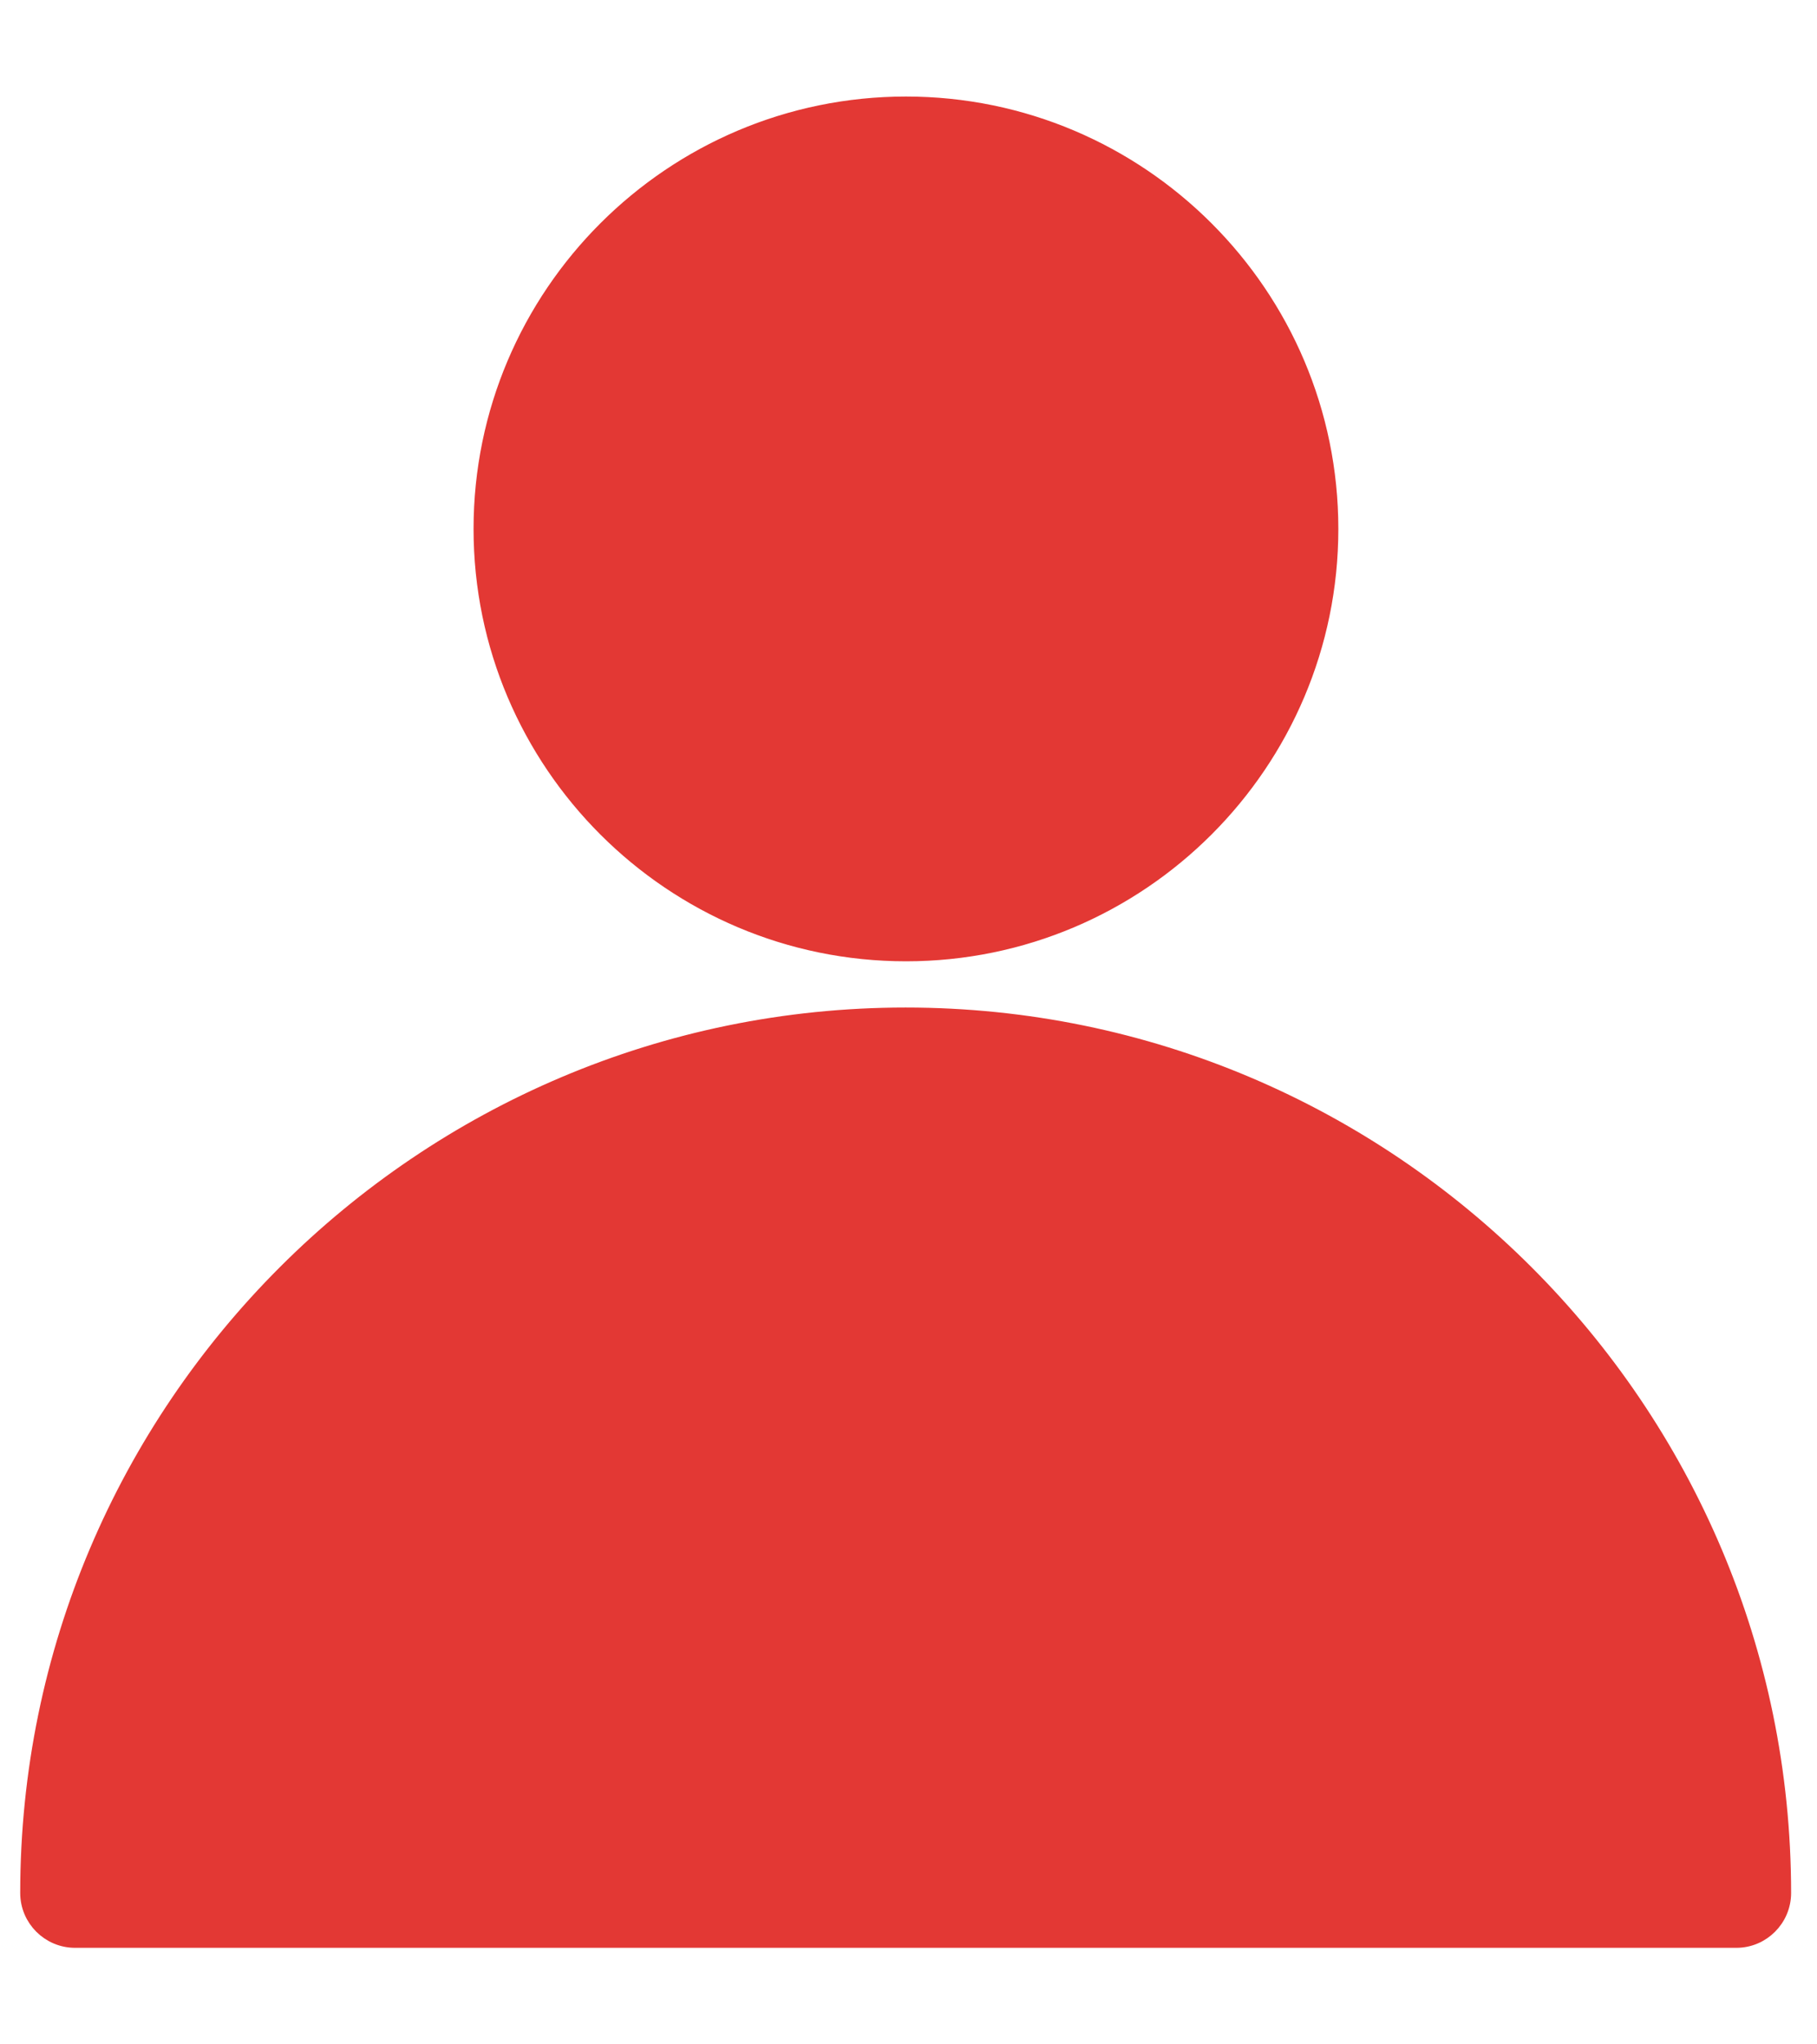 <svg width="16" height="18" viewBox="0 0 16 18" fill="none" xmlns="http://www.w3.org/2000/svg">
    <path d="M7.975 8.946C3.717 8.946 0.253 12.41 0.253 16.667C0.253 16.892 0.436 17.075 0.661 17.075H0.662H0.663H0.664H0.665H0.666H0.667H0.668H0.669H0.67H0.671H0.672H0.673H0.674H0.675H0.676H0.677H0.678H0.679H0.68H0.68H0.681H0.682H0.683H0.684H0.685H0.686H0.687H0.688H0.688H0.689H0.69H0.691H0.692H0.693H0.693H0.694H0.695H0.696H0.697H0.697H0.698H0.699H0.7H0.7H0.701H0.702H0.703H0.703H0.704H0.705H0.705H0.706H0.707H0.707H0.708H0.709H0.709H0.71H0.711H0.711H0.712H0.713H0.713H0.714H0.715H0.715H0.716H0.716H0.717H0.718H0.718H0.719H0.719H0.72H0.72H0.721H0.722H0.722H0.723H0.723H0.724H0.724H0.725H0.725H0.726H0.726H0.727H0.727H0.728H0.728H0.729H0.729H0.73H0.73H0.731H0.731H0.731H0.732H0.732H0.733H0.733H0.734H0.734H0.734H0.735H0.735H0.736H0.736H0.737H0.737H0.737H0.738H0.738H0.738H0.739H0.739H0.74H0.74H0.74H0.741H0.741H0.741H0.742H0.742H0.742H0.743H0.743H0.743H0.744H0.744H0.744H0.745H0.745H0.745H0.746H0.746H0.746H0.746H0.747H0.747H0.747H0.748H0.748H0.748H0.748H0.749H0.749H0.749H0.75H0.75H0.75H0.75H0.751H0.751H0.751H0.751H0.752H0.752H0.752H0.752H0.753H0.753H0.753H0.753H0.753H0.754H0.754H0.754H0.754H0.755H0.755H0.755H0.755H0.755H0.756H0.756H0.756H0.756H0.757H0.757H0.757H0.757H0.757H0.758H0.758H0.758H0.758H0.758H0.759H0.759H0.759H0.759H0.759H0.76H0.76H0.76H0.76H0.76H0.761H0.761H0.761H0.761H0.761H0.761H0.762H0.762H0.762H0.762H0.762H0.763H0.763H0.763H0.763H0.763H0.764H0.764H0.764H0.764H0.764H0.764H0.765H0.765H0.765H0.765H0.765H0.766H0.766H0.766H0.766H0.766H0.767H0.767H0.767H0.767H0.767H0.768H0.768H0.768H0.768H0.768H0.769H0.769H0.769H0.769H0.769H0.77H0.77H0.77H0.77H0.771H0.771H0.771H0.771H0.771H0.772H0.772H0.772H0.772H0.773H0.773H0.773H0.773H0.774H0.774H0.774H0.774H0.774H0.775H0.775H0.775H0.776H0.776H0.776H0.776H0.777H0.777H0.777H0.777H0.778H0.778H0.778H0.779H0.779H0.779H0.779H0.78H0.78H0.78H0.781H0.781H0.781H0.782H0.782H0.782H0.783H0.783H0.783H0.784H0.784H0.784H0.785H0.785H0.785H0.786H0.786H0.786H0.787H0.787H0.787H0.788H0.788H0.789H0.789H0.789H0.79H0.79H0.791H0.791H0.791H0.792H0.792H0.793H0.793H0.794H0.794H0.794H0.795H0.795H0.796H0.796H0.797H0.797H0.798H0.798H0.799H0.799H0.8H0.8H0.801H0.801H0.802H0.802H0.803H0.803H0.804H0.804H0.805H0.806H0.806H0.807H0.807H0.808H0.808H0.809H0.81H0.81H0.811H0.811H0.812H0.813H0.813H0.814H0.815H0.815H0.816H0.817H0.817H0.818H0.819H0.819H0.82H0.821H0.821H0.822H0.823H0.824H0.824H0.825H0.826H0.827H0.827H0.828H0.829H0.83H0.83H0.831H0.832H0.833H0.834H0.834H0.835H0.836H0.837H0.838H0.839H0.839H0.84H0.841H0.842H0.843H0.844H0.845H0.846H0.847H0.848H0.849H0.849H0.85H0.851H0.852H0.853H0.854H0.855H0.856H0.857H0.858H0.859H0.86H0.861H0.863H0.864H0.865H0.866H0.867H0.868H0.869H0.87H0.871H0.872H0.874H0.875H0.876H0.877H0.878H0.879H0.881H0.882H0.883H0.884H0.885H0.887H0.888H0.889H0.89H0.892H0.893H0.894H0.896H0.897H0.898H0.899H0.901H0.902H0.903H0.905H0.906H0.908H0.909H0.91H0.912H0.913H0.915H0.916H0.918H0.919H0.921H0.922H0.924H0.925H0.927H0.928H0.93H0.931H0.933H0.934H0.936H0.937H0.939H0.941H0.942H0.944H0.946H0.947H0.949H0.951H0.952H0.954H0.956H0.957H0.959H0.961H0.963H0.964H0.966H0.968H0.97H0.971H0.973H0.975H0.977H0.979H0.981H0.983H0.984H0.986H0.988H0.99H0.992H0.994H0.996H0.998H1L8 17.075H13L15.29 17.075C15.514 17.075 15.697 16.892 15.697 16.667C15.697 12.409 12.233 8.946 7.975 8.946Z" fill="#E33834" stroke="#E33834" stroke-width="0.15"/>
    <path d="M7.978 0.925C5.92 0.925 4.245 2.599 4.245 4.657C4.245 6.715 5.92 8.389 7.978 8.389C10.035 8.389 11.71 6.715 11.71 4.657C11.71 2.599 10.035 0.925 7.978 0.925Z" fill="#E33834" stroke="#E33834" stroke-width="0.15"/>
</svg>
